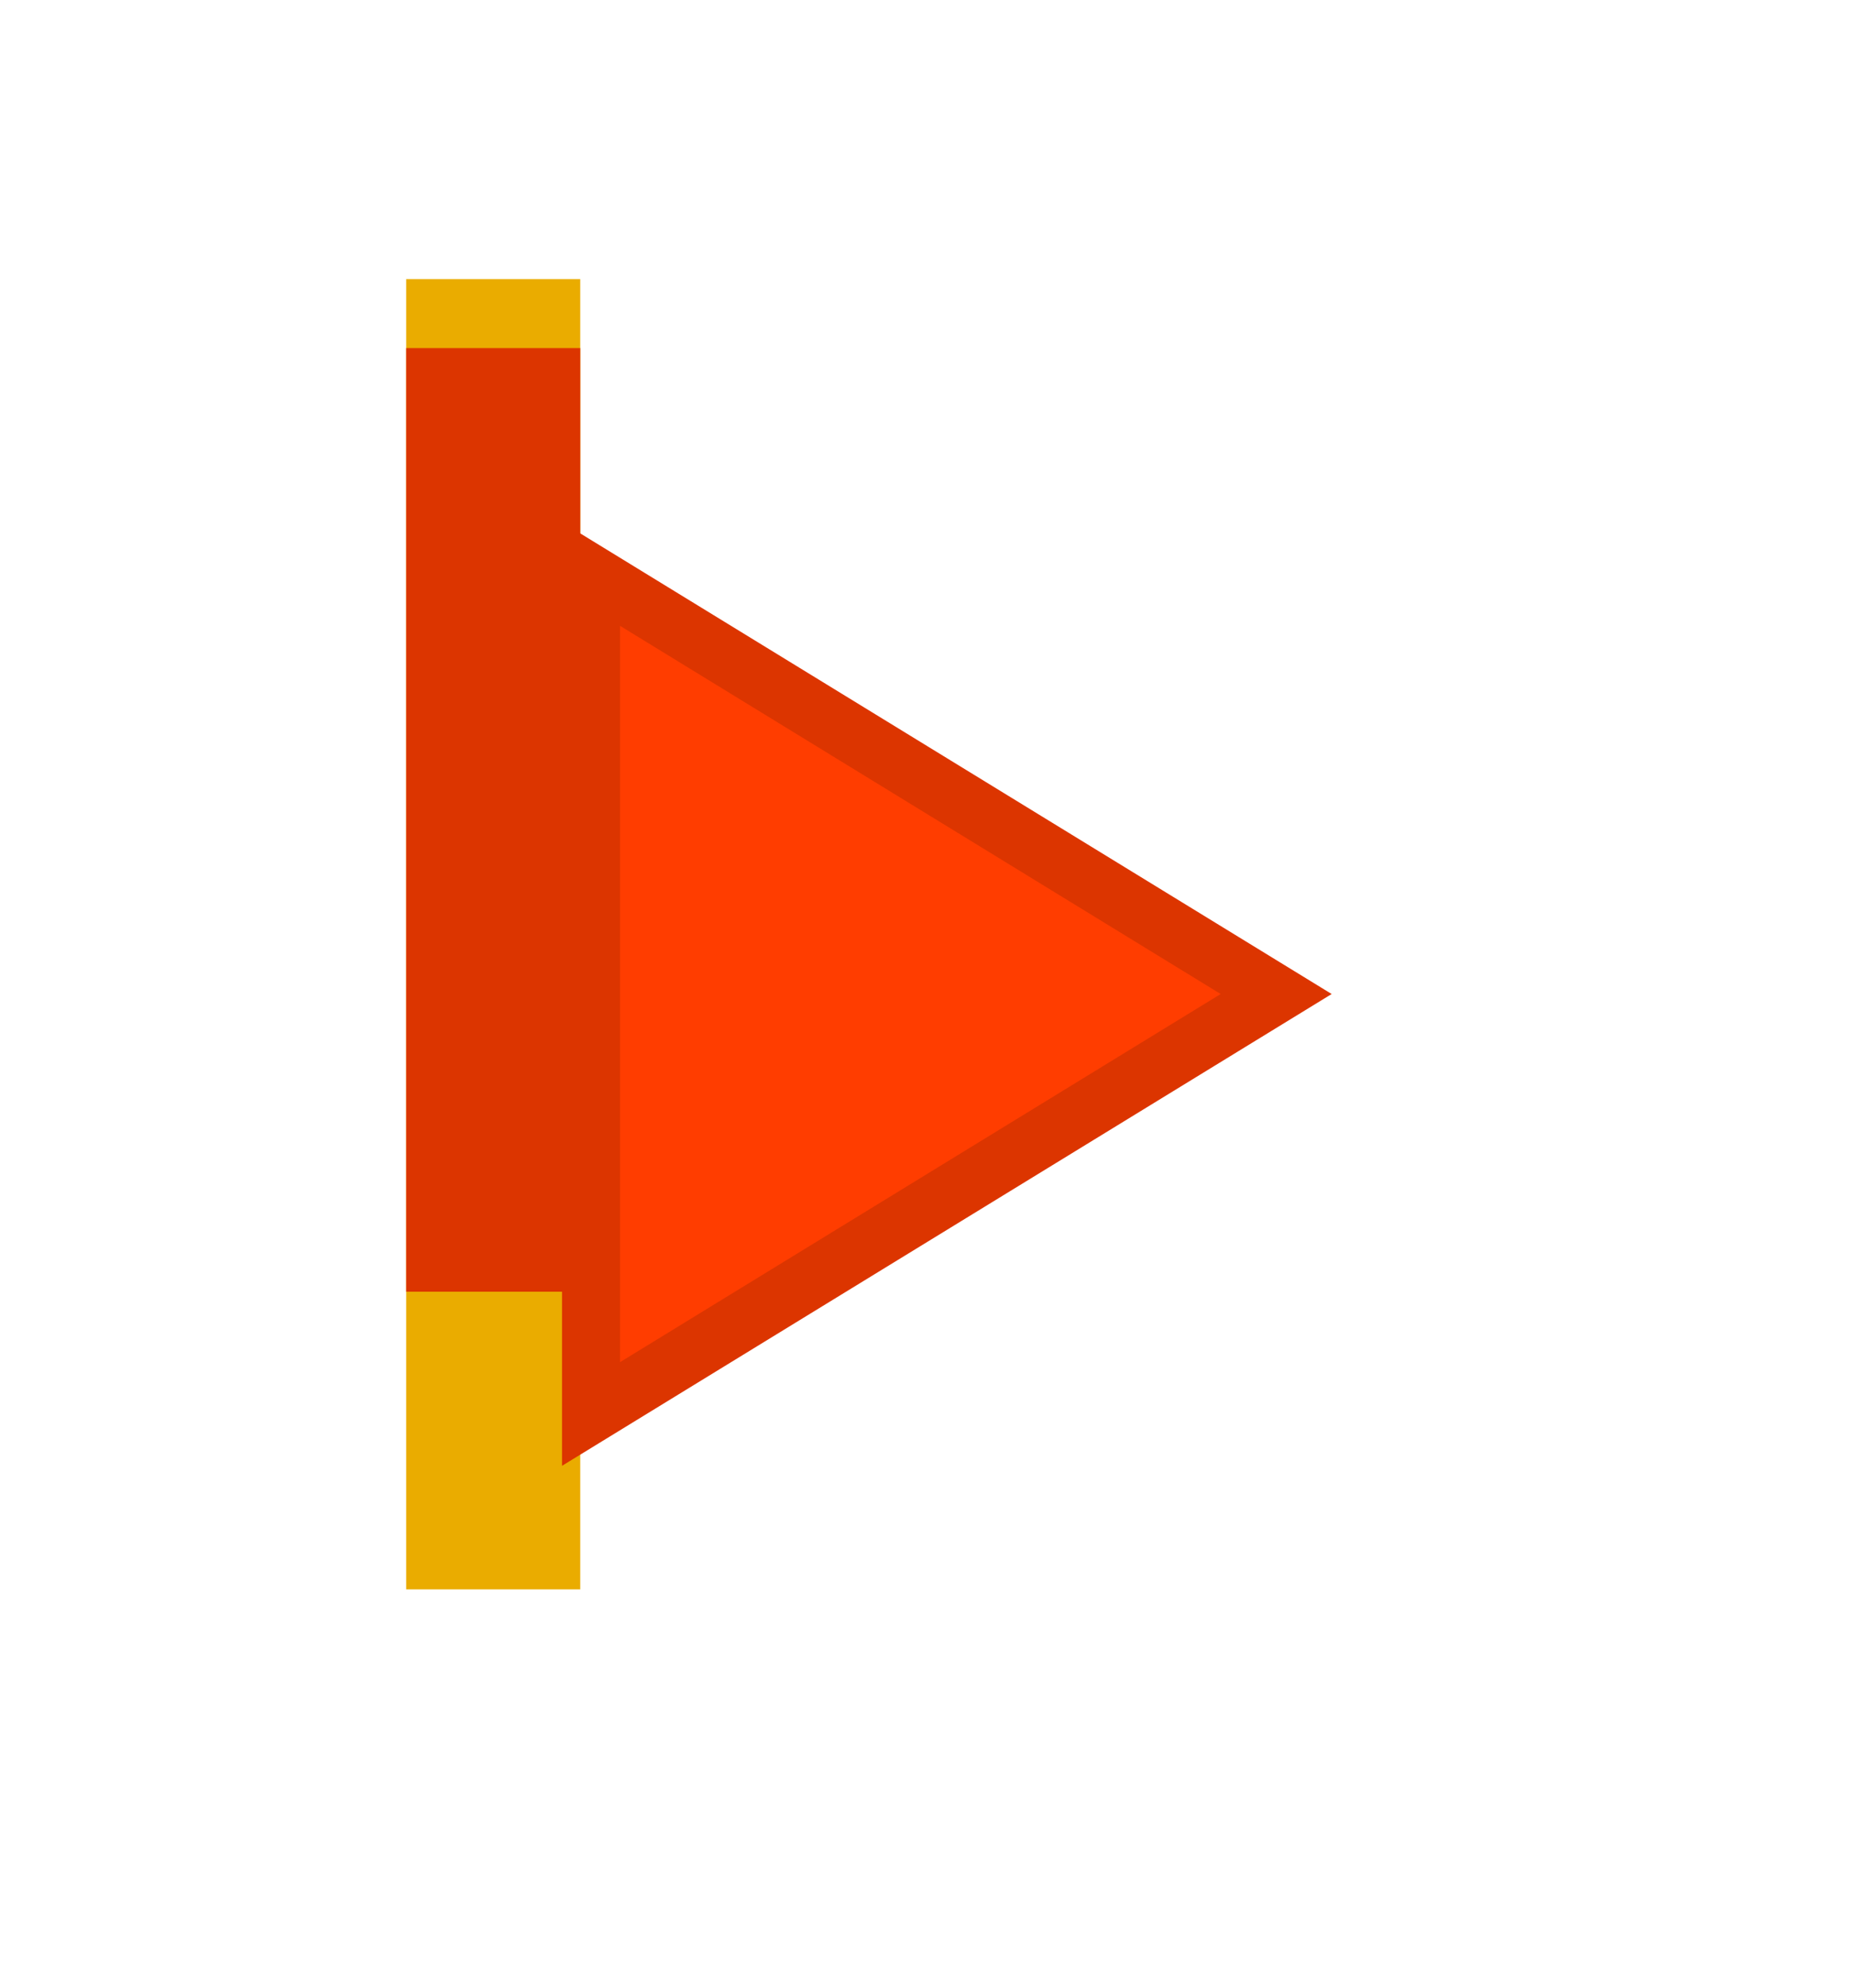 <svg xmlns="http://www.w3.org/2000/svg" xmlns:xlink="http://www.w3.org/1999/xlink" width="31.952" height="34.264" viewBox="0 0 31.952 34.264"><defs><style>.a{fill:#fff;stroke:#707070;opacity:0;}.b,.d,.f{fill:none;}.b{stroke:#eaac00;}.b,.d{stroke-width:3px;}.c{fill:#ff3d00;}.d{stroke:#dc3500;}.e,.g{stroke:none;}.g{fill:#dc3500;}.h{filter:url(#a);}</style><filter id="a" x="0.689" y="0" width="31.264" height="34.264" filterUnits="userSpaceOnUse"><feOffset dy="3" input="SourceAlpha"/><feGaussianBlur stdDeviation="3" result="b"/><feFlood flood-opacity="0.161"/><feComposite operator="in" in2="b"/><feComposite in="SourceGraphic"/></filter></defs><g transform="translate(0 4.311)"><g class="a"><rect class="e" width="24" height="24"/><rect class="f" x="0.5" y="0.5" width="23" height="23"/></g><g transform="translate(-912 -498)"><line class="b" y2="22.584" transform="translate(920.5 498.5)"/><g class="h" transform="matrix(1, 0, 0, 1, 912, 493.69)"><g class="c" transform="translate(22.95 6) rotate(90)"><path class="e" d="M 15.371 12.764 L 0.893 12.764 L 8.132 0.957 L 15.371 12.764 Z"/><path class="g" d="M 8.132 1.913 L 1.786 12.264 L 14.477 12.264 L 8.132 1.913 M 8.132 4.76837158203125e-06 L 16.264 13.264 L 3.814697265625e-06 13.264 L 8.132 4.76837158203125e-06 Z"/></g></g><path class="d" d="M0,0V16.264" transform="translate(920.5 499.689)"/></g></g></svg>